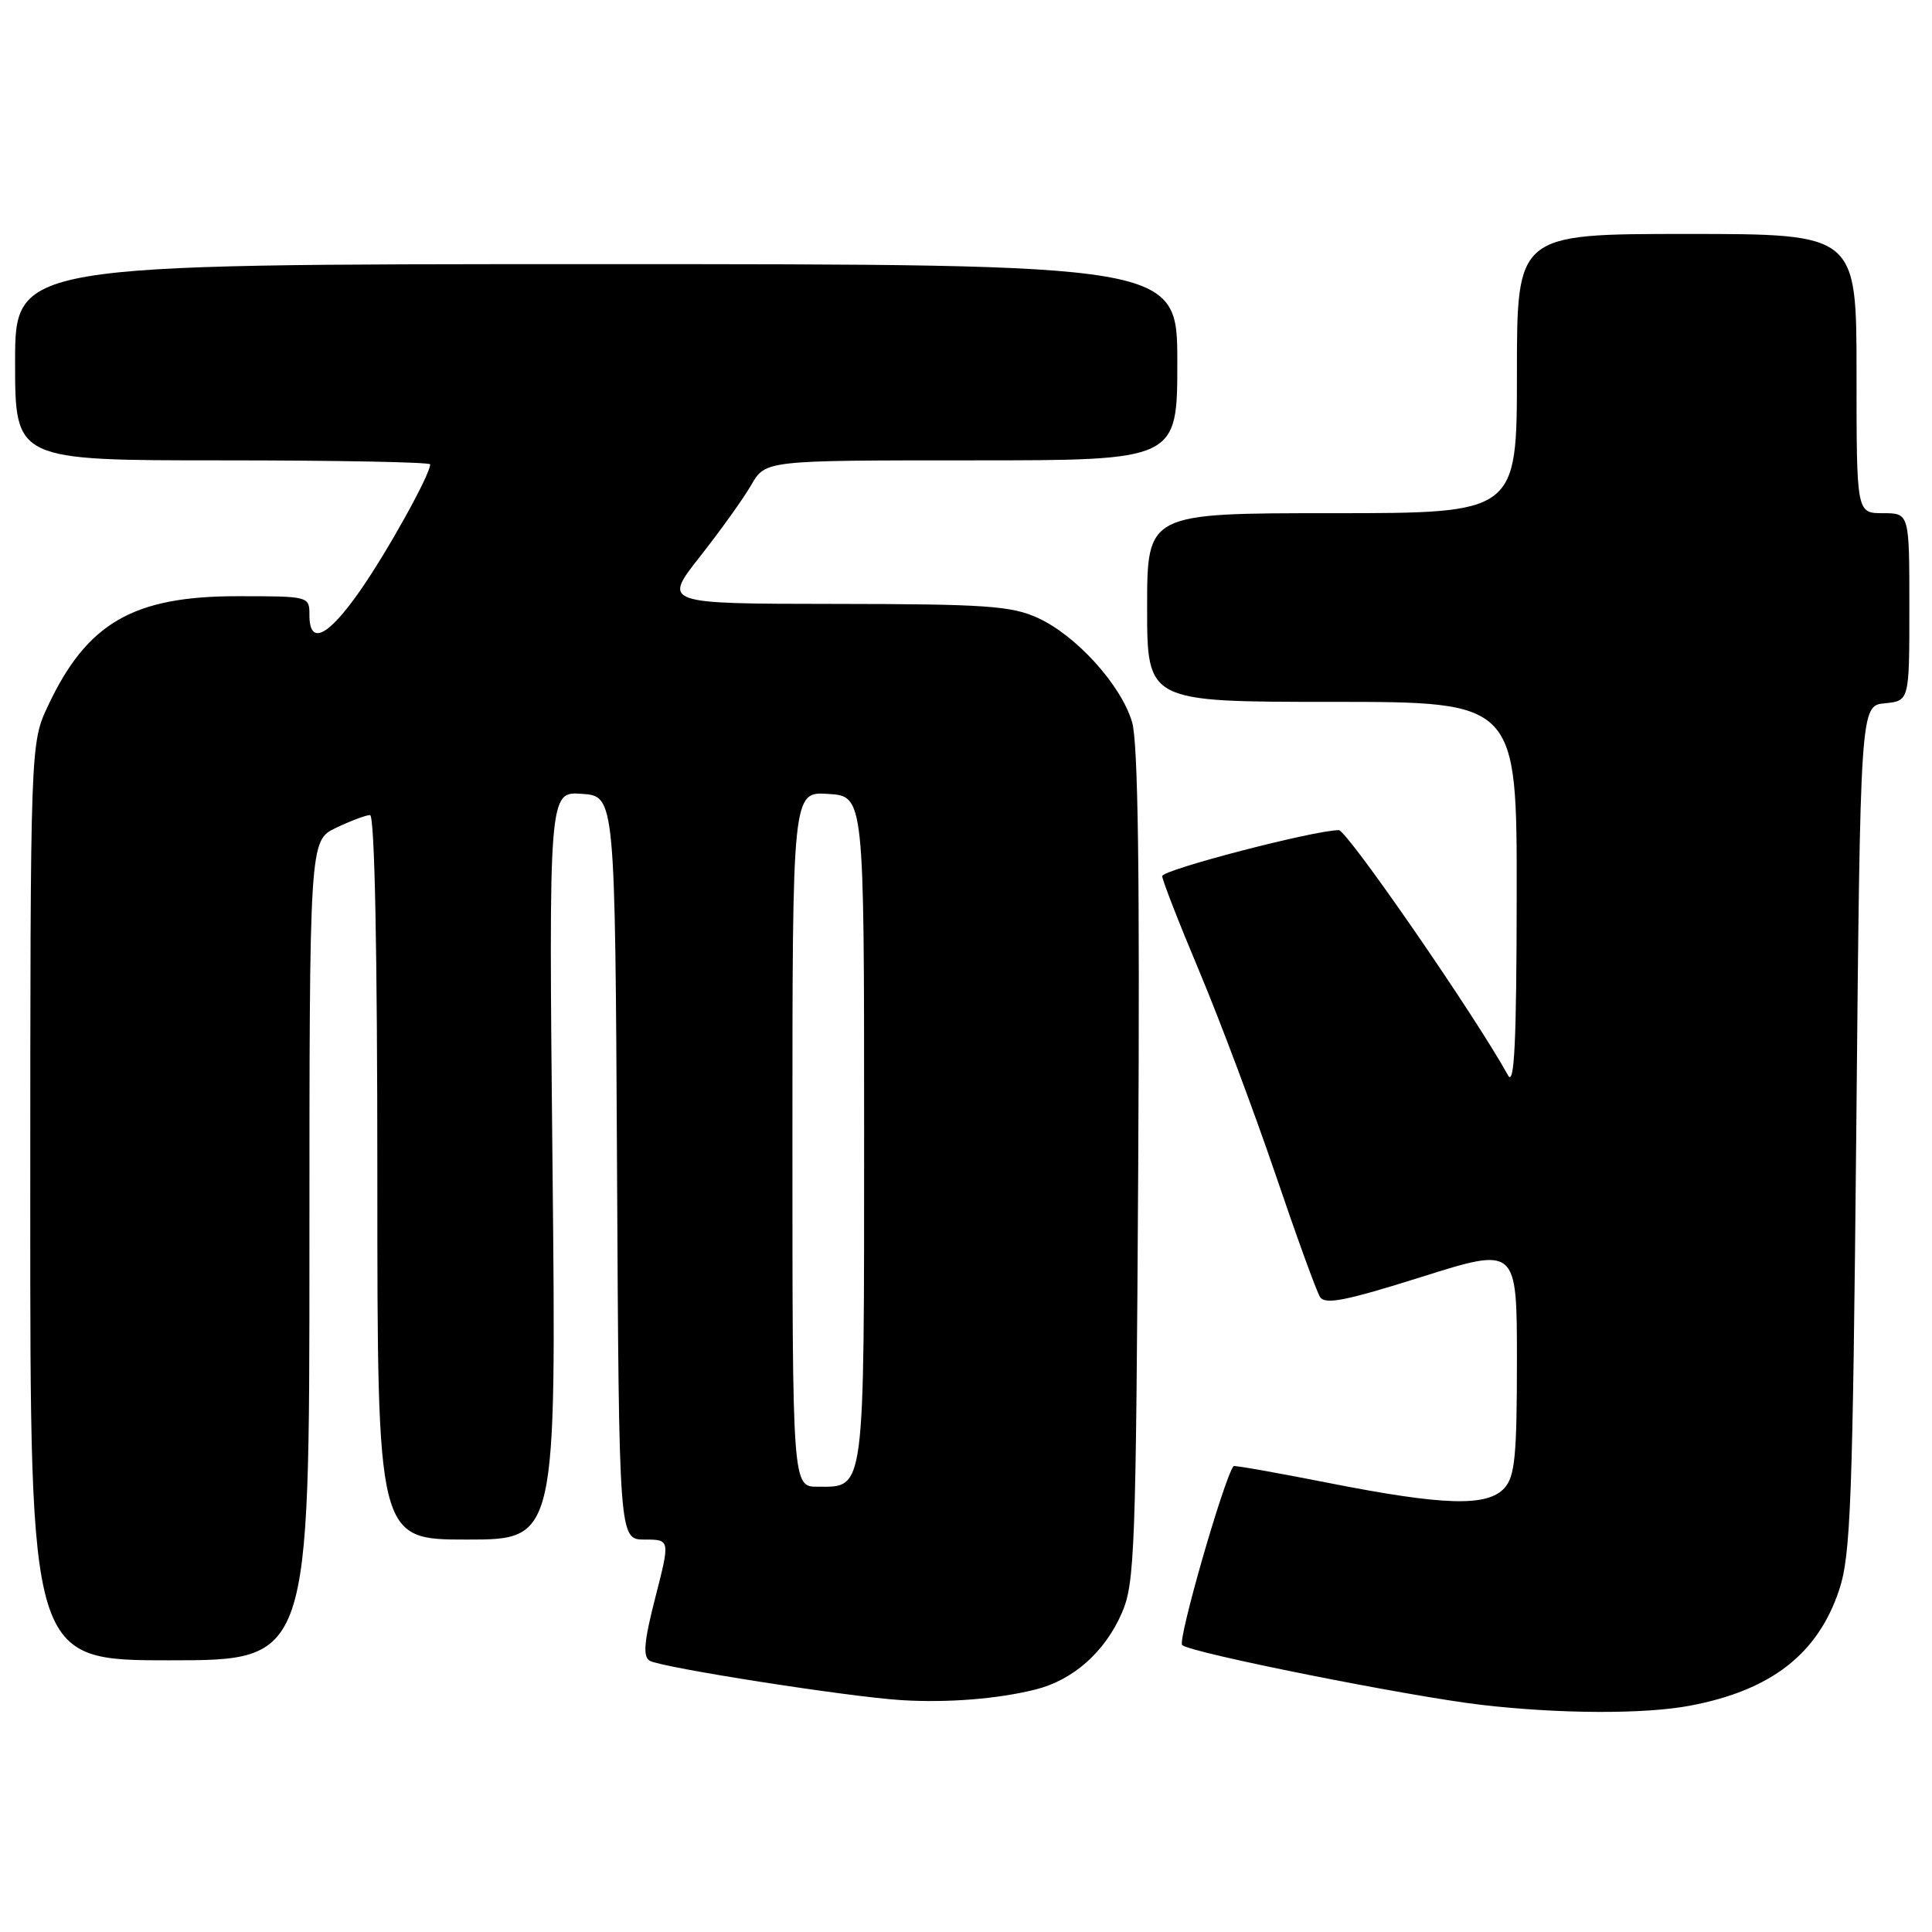 <?xml version="1.0" encoding="UTF-8" standalone="no"?>
<!DOCTYPE svg PUBLIC "-//W3C//DTD SVG 1.1//EN" "http://www.w3.org/Graphics/SVG/1.1/DTD/svg11.dtd" >
<svg xmlns="http://www.w3.org/2000/svg" xmlns:xlink="http://www.w3.org/1999/xlink" version="1.1" viewBox="0 0 256 256">
 <g >
 <path fill="currentColor"
d=" M 223.94 226.01 C 234.67 223.98 240.85 219.19 243.69 210.70 C 245.23 206.09 245.49 199.11 245.97 149.50 C 246.50 93.50 246.50 93.50 249.75 93.19 C 253.00 92.87 253.00 92.87 253.00 80.44 C 253.00 68.00 253.00 68.00 249.50 68.00 C 246.00 68.00 246.00 68.00 246.00 49.50 C 246.00 31.00 246.00 31.00 223.50 31.00 C 201.00 31.00 201.00 31.00 201.00 49.50 C 201.00 68.00 201.00 68.00 176.50 68.00 C 152.00 68.00 152.00 68.00 152.00 80.50 C 152.00 93.00 152.00 93.00 176.50 93.00 C 201.00 93.00 201.00 93.00 200.97 118.75 C 200.95 138.09 200.66 144.00 199.83 142.50 C 195.45 134.56 178.49 110.00 177.40 110.00 C 174.17 110.00 154.00 115.25 154.00 116.09 C 154.00 116.60 156.22 122.30 158.94 128.76 C 161.65 135.22 166.16 147.25 168.97 155.50 C 171.77 163.75 174.44 171.10 174.90 171.84 C 175.56 172.91 178.23 172.39 188.36 169.20 C 201.00 165.22 201.00 165.22 201.00 180.28 C 201.00 192.89 200.73 195.64 199.35 197.17 C 197.08 199.68 191.33 199.51 176.06 196.50 C 169.22 195.15 163.55 194.14 163.45 194.27 C 162.17 195.93 156.01 217.39 156.64 217.98 C 157.73 219.00 186.68 224.78 196.27 225.90 C 206.65 227.11 217.92 227.15 223.94 226.01 Z  M 137.20 223.87 C 142.18 222.63 146.39 218.91 148.64 213.75 C 150.37 209.81 150.52 205.52 150.82 154.50 C 151.04 115.86 150.80 98.37 150.01 95.69 C 148.56 90.77 142.60 84.19 137.50 81.87 C 134.01 80.28 130.59 80.04 110.66 80.02 C 87.83 80.00 87.83 80.00 92.75 73.75 C 95.46 70.31 98.52 66.04 99.55 64.25 C 101.43 61.00 101.43 61.00 128.72 61.00 C 156.00 61.00 156.00 61.00 156.00 48.00 C 156.00 35.00 156.00 35.00 79.00 35.00 C 2.00 35.00 2.00 35.00 2.00 48.00 C 2.00 61.00 2.00 61.00 29.50 61.00 C 44.62 61.00 57.00 61.24 57.00 61.53 C 57.00 62.88 51.35 73.06 47.73 78.25 C 43.43 84.41 41.00 85.58 41.00 81.50 C 41.00 79.01 40.97 79.00 31.46 79.00 C 17.65 79.00 11.54 82.53 6.37 93.50 C 4.02 98.50 4.02 98.50 4.01 159.25 C 4.00 220.00 4.00 220.00 22.50 220.00 C 41.00 220.00 41.00 220.00 41.00 165.69 C 41.00 111.37 41.00 111.37 44.53 109.69 C 46.48 108.76 48.50 108.00 49.03 108.00 C 49.64 108.00 50.00 125.79 50.00 156.00 C 50.00 204.00 50.00 204.00 61.86 204.00 C 73.72 204.00 73.72 204.00 73.21 154.44 C 72.71 104.87 72.71 104.87 77.11 105.19 C 81.50 105.50 81.50 105.50 81.76 154.75 C 82.02 204.00 82.02 204.00 85.41 204.00 C 88.80 204.00 88.80 204.00 86.84 211.65 C 85.34 217.49 85.16 219.48 86.08 220.05 C 87.54 220.95 112.52 224.86 119.50 225.28 C 125.56 225.65 132.22 225.12 137.20 223.87 Z  M 105.00 150.95 C 105.00 104.89 105.00 104.89 109.75 105.20 C 114.50 105.50 114.50 105.50 114.50 149.60 C 114.50 198.16 114.65 197.00 108.38 197.00 C 105.00 197.00 105.00 197.00 105.00 150.95 Z "/>
</g>
</svg>
